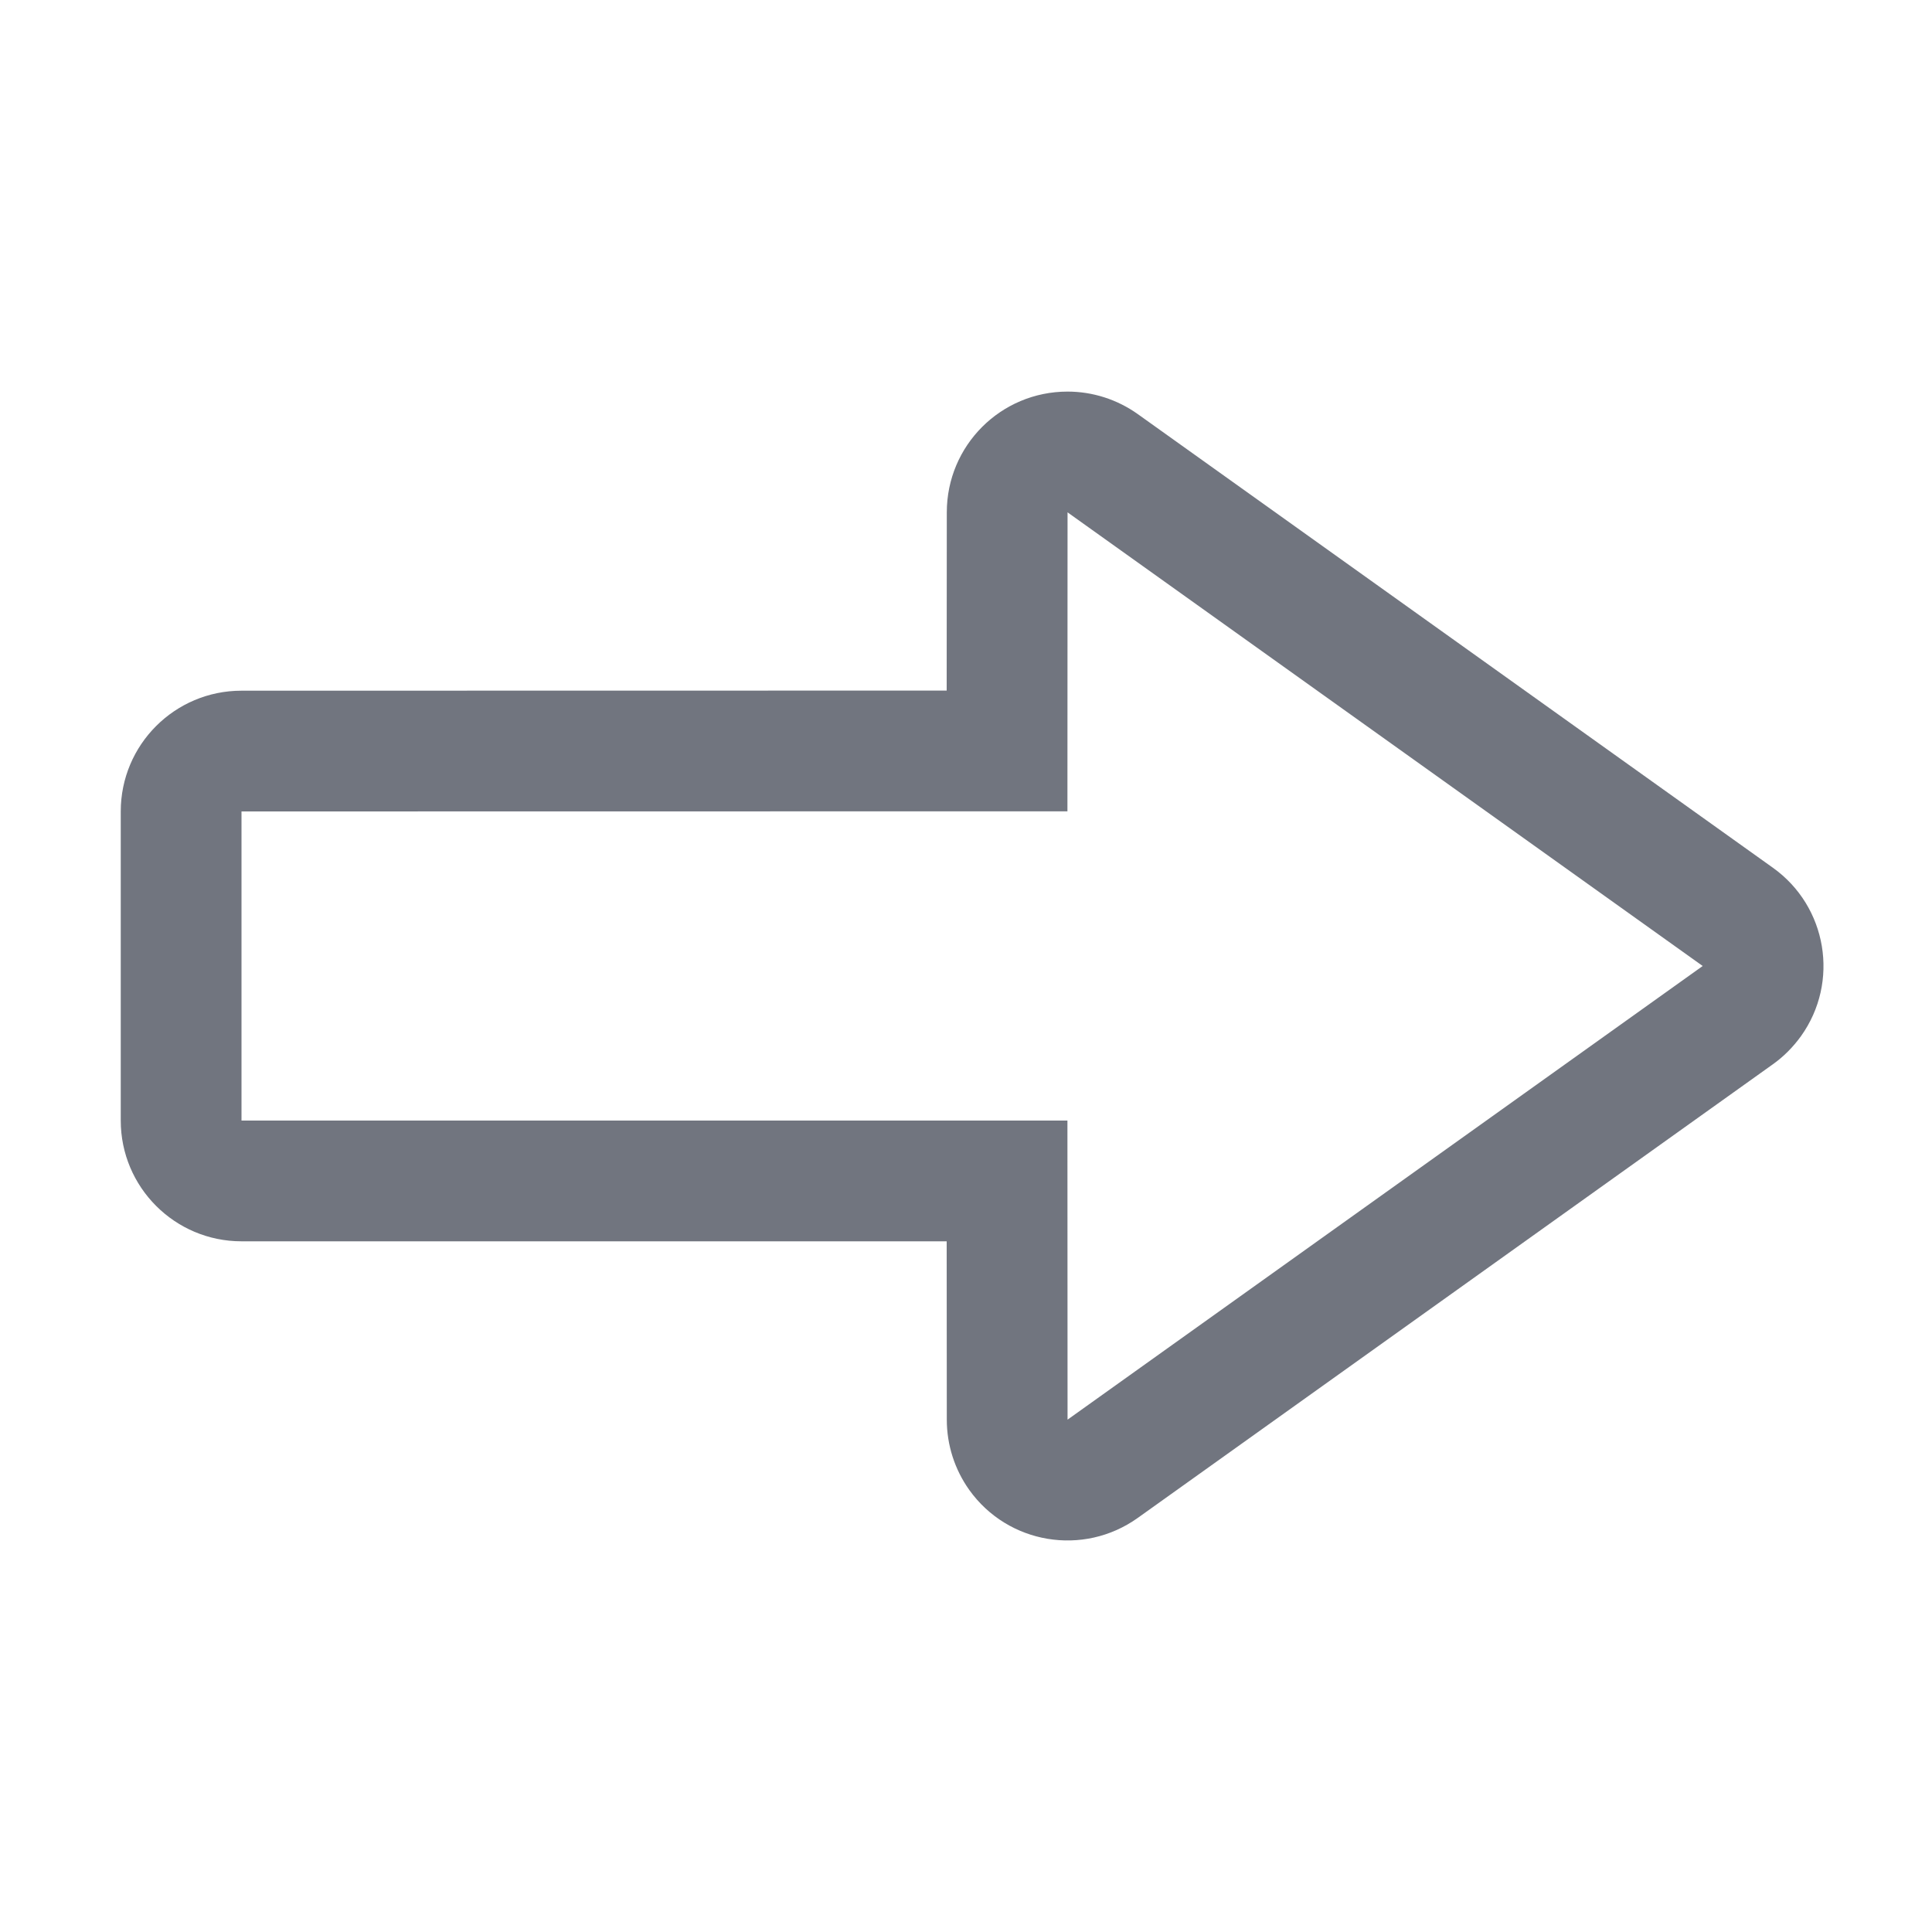 <?xml version="1.0" encoding="UTF-8"?>
<svg width="16px" height="16px" viewBox="0 0 16 16" version="1.1" xmlns="http://www.w3.org/2000/svg" xmlns:xlink="http://www.w3.org/1999/xlink">
    <title>arrow</title>
    <g id="arrow" stroke="none" stroke-width="1" fill="none" fill-rule="evenodd">
        <path d="M8.841,3.243 C9.049,3.243 9.252,3.308 9.422,3.429 L14.682,7.186 C15.132,7.507 15.236,8.132 14.915,8.581 C14.85,8.671 14.772,8.75 14.682,8.814 L9.422,12.571 C8.972,12.892 8.348,12.788 8.027,12.339 C7.906,12.169 7.841,11.966 7.841,11.757 L7.84,10.28 L2,10.28 C1.448,10.28 1,9.832 1,9.28 L1,6.72 C1,6.167 1.448,5.72 2,5.72 L7.84,5.719 L7.841,4.243 C7.841,3.69 8.288,3.243 8.841,3.243 Z M14.101,8 L8.841,4.243 L8.84,6.719 L2,6.72 L2,9.28 L8.84,9.28 L8.841,11.757 L14.101,8 Z" id="形状结合" fill="#71757F" fill-rule="nonzero"></path>
    </g>
</svg>